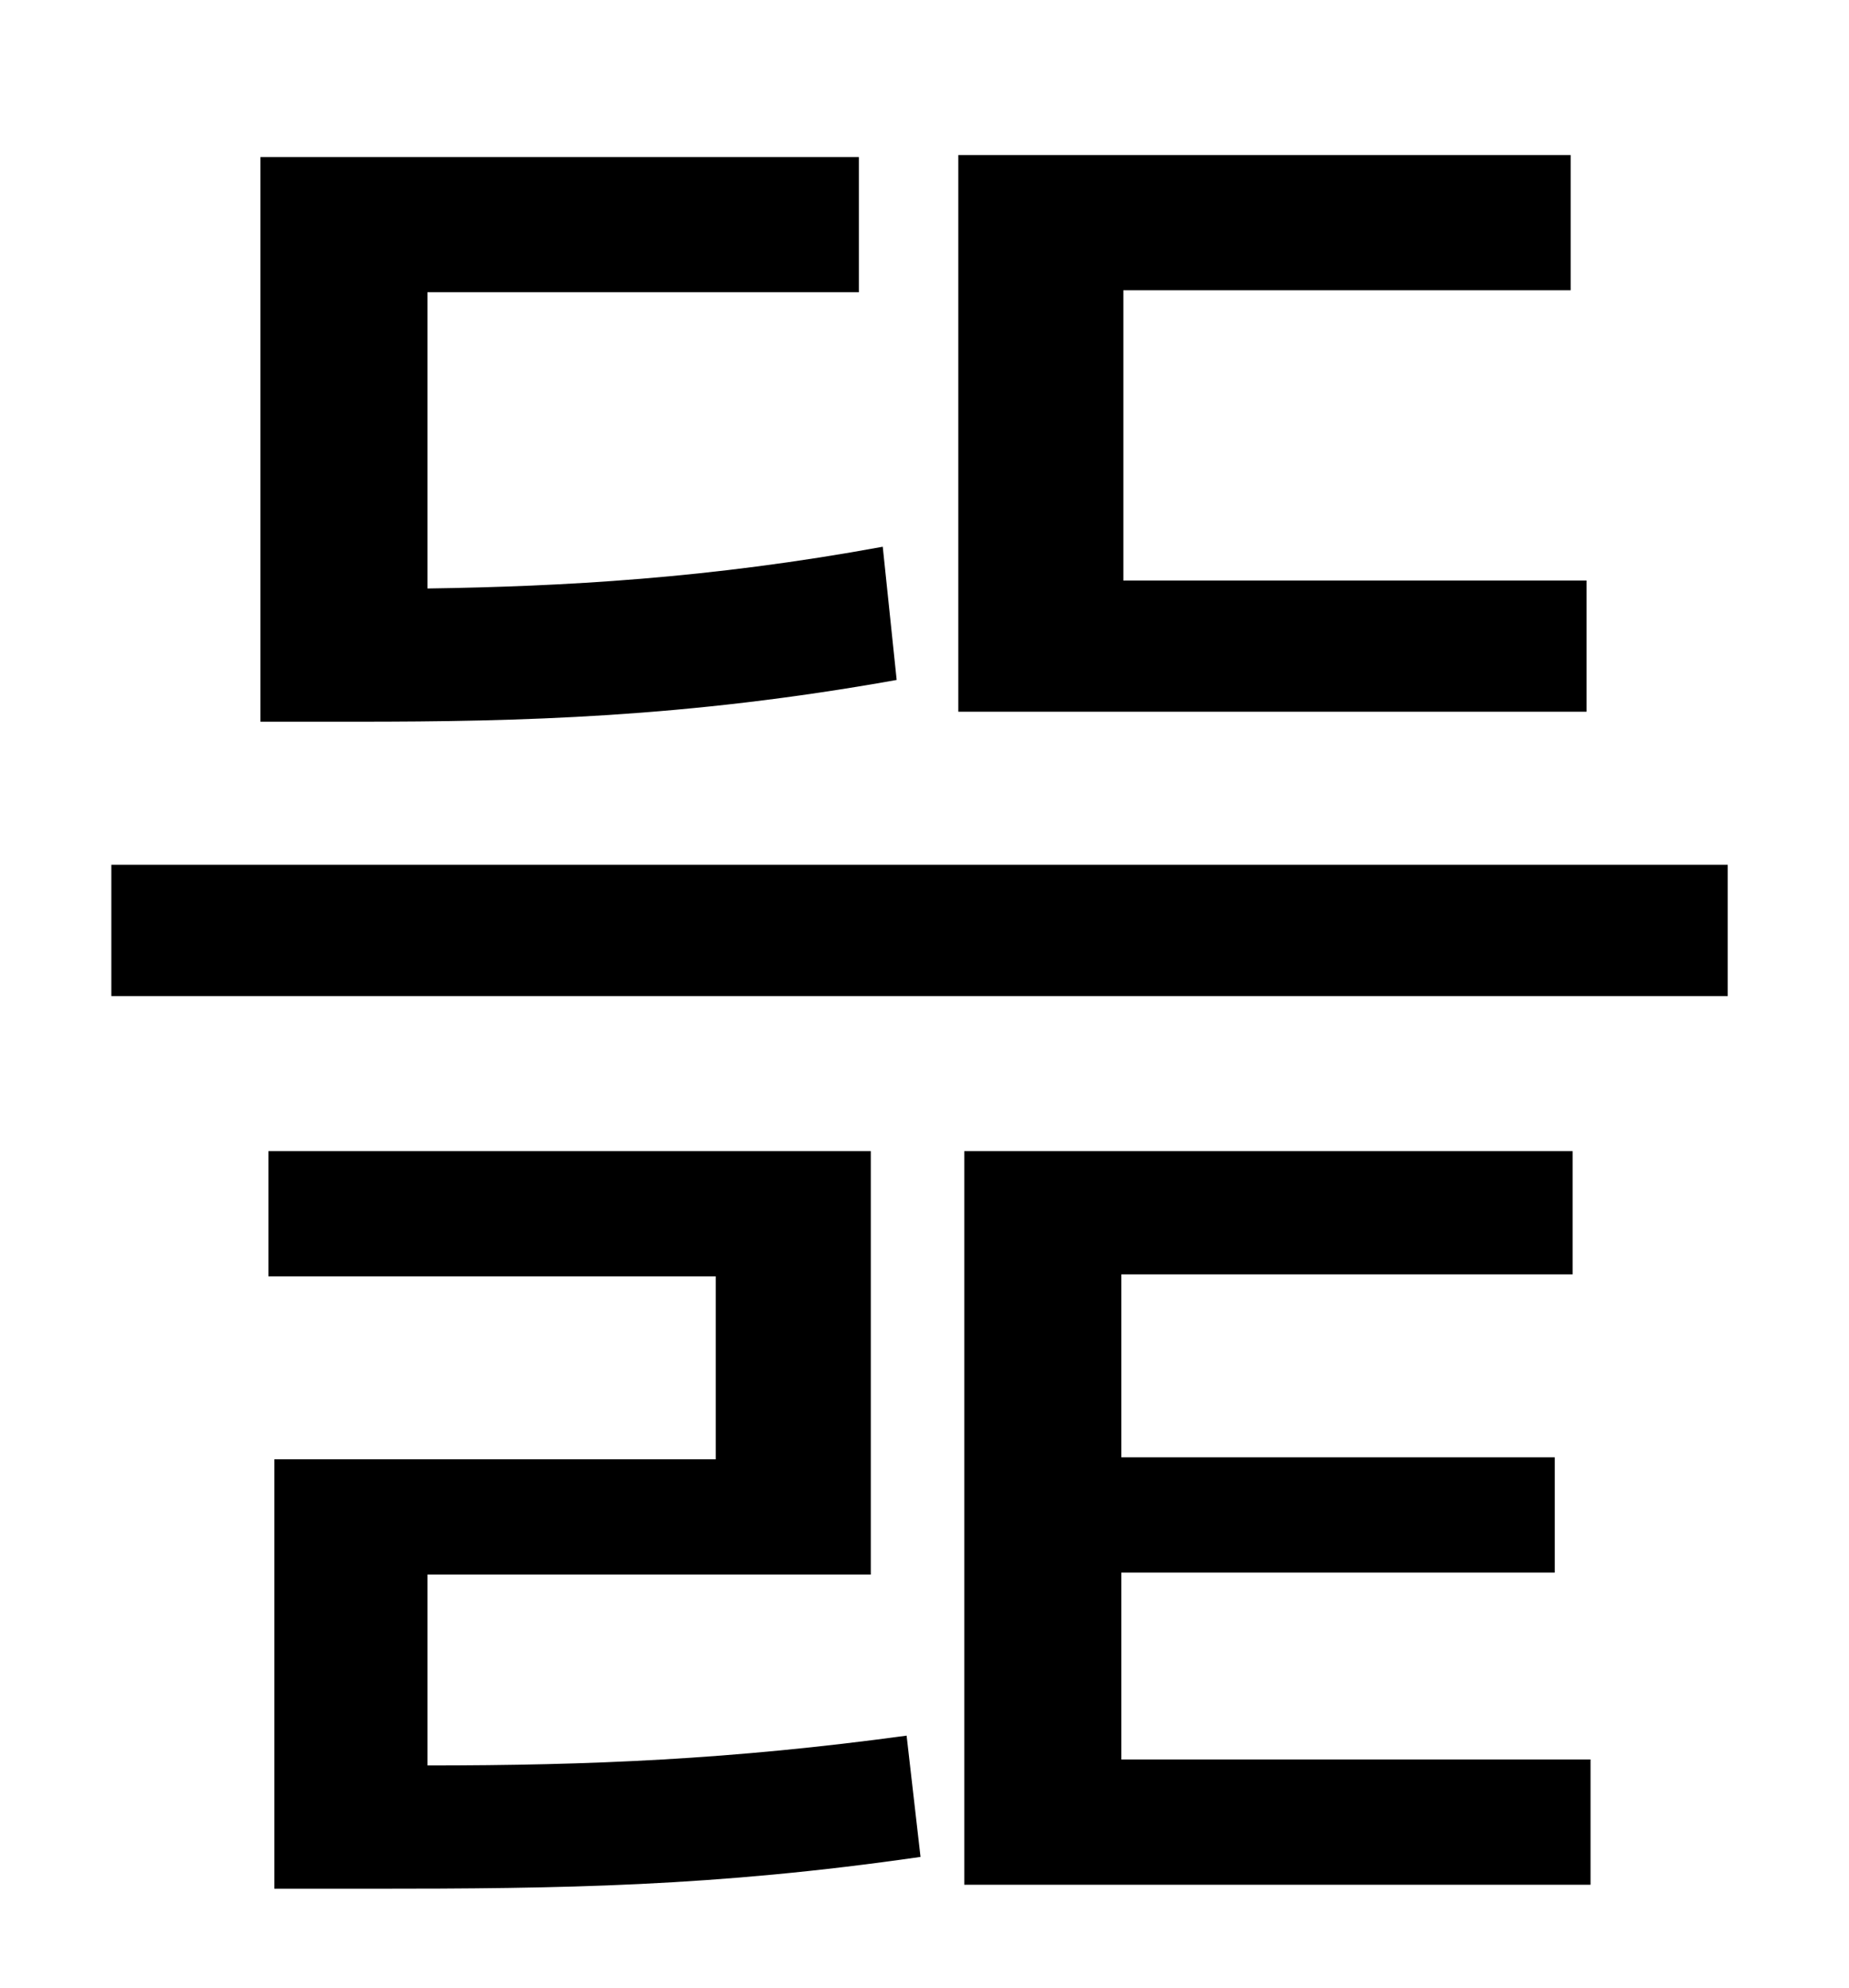<?xml version="1.0" standalone="no"?>
<!DOCTYPE svg PUBLIC "-//W3C//DTD SVG 1.1//EN" "http://www.w3.org/Graphics/SVG/1.1/DTD/svg11.dtd" >
<svg xmlns="http://www.w3.org/2000/svg" xmlns:xlink="http://www.w3.org/1999/xlink" version="1.1" viewBox="-10 0 930 1000">
   <path fill="currentColor"
d="M788 292v66h-316v-280h308v68h-225v146h233zM434 275l7 67c-106 19 -190 21 -271 21h-49v-284h301v68h-217v149c68 -1 142 -5 229 -21zM205 792v96c82 0 153 -3 241 -15l7 61c-104 15 -180 16 -277 16h-48v-216h222v-92h-225v-63h303v213h-223zM554 791v94h236v63h-315
v-369h306v62h-227v92h218v58h-218zM46 435h813v66h-813v-66z" />
</svg>
